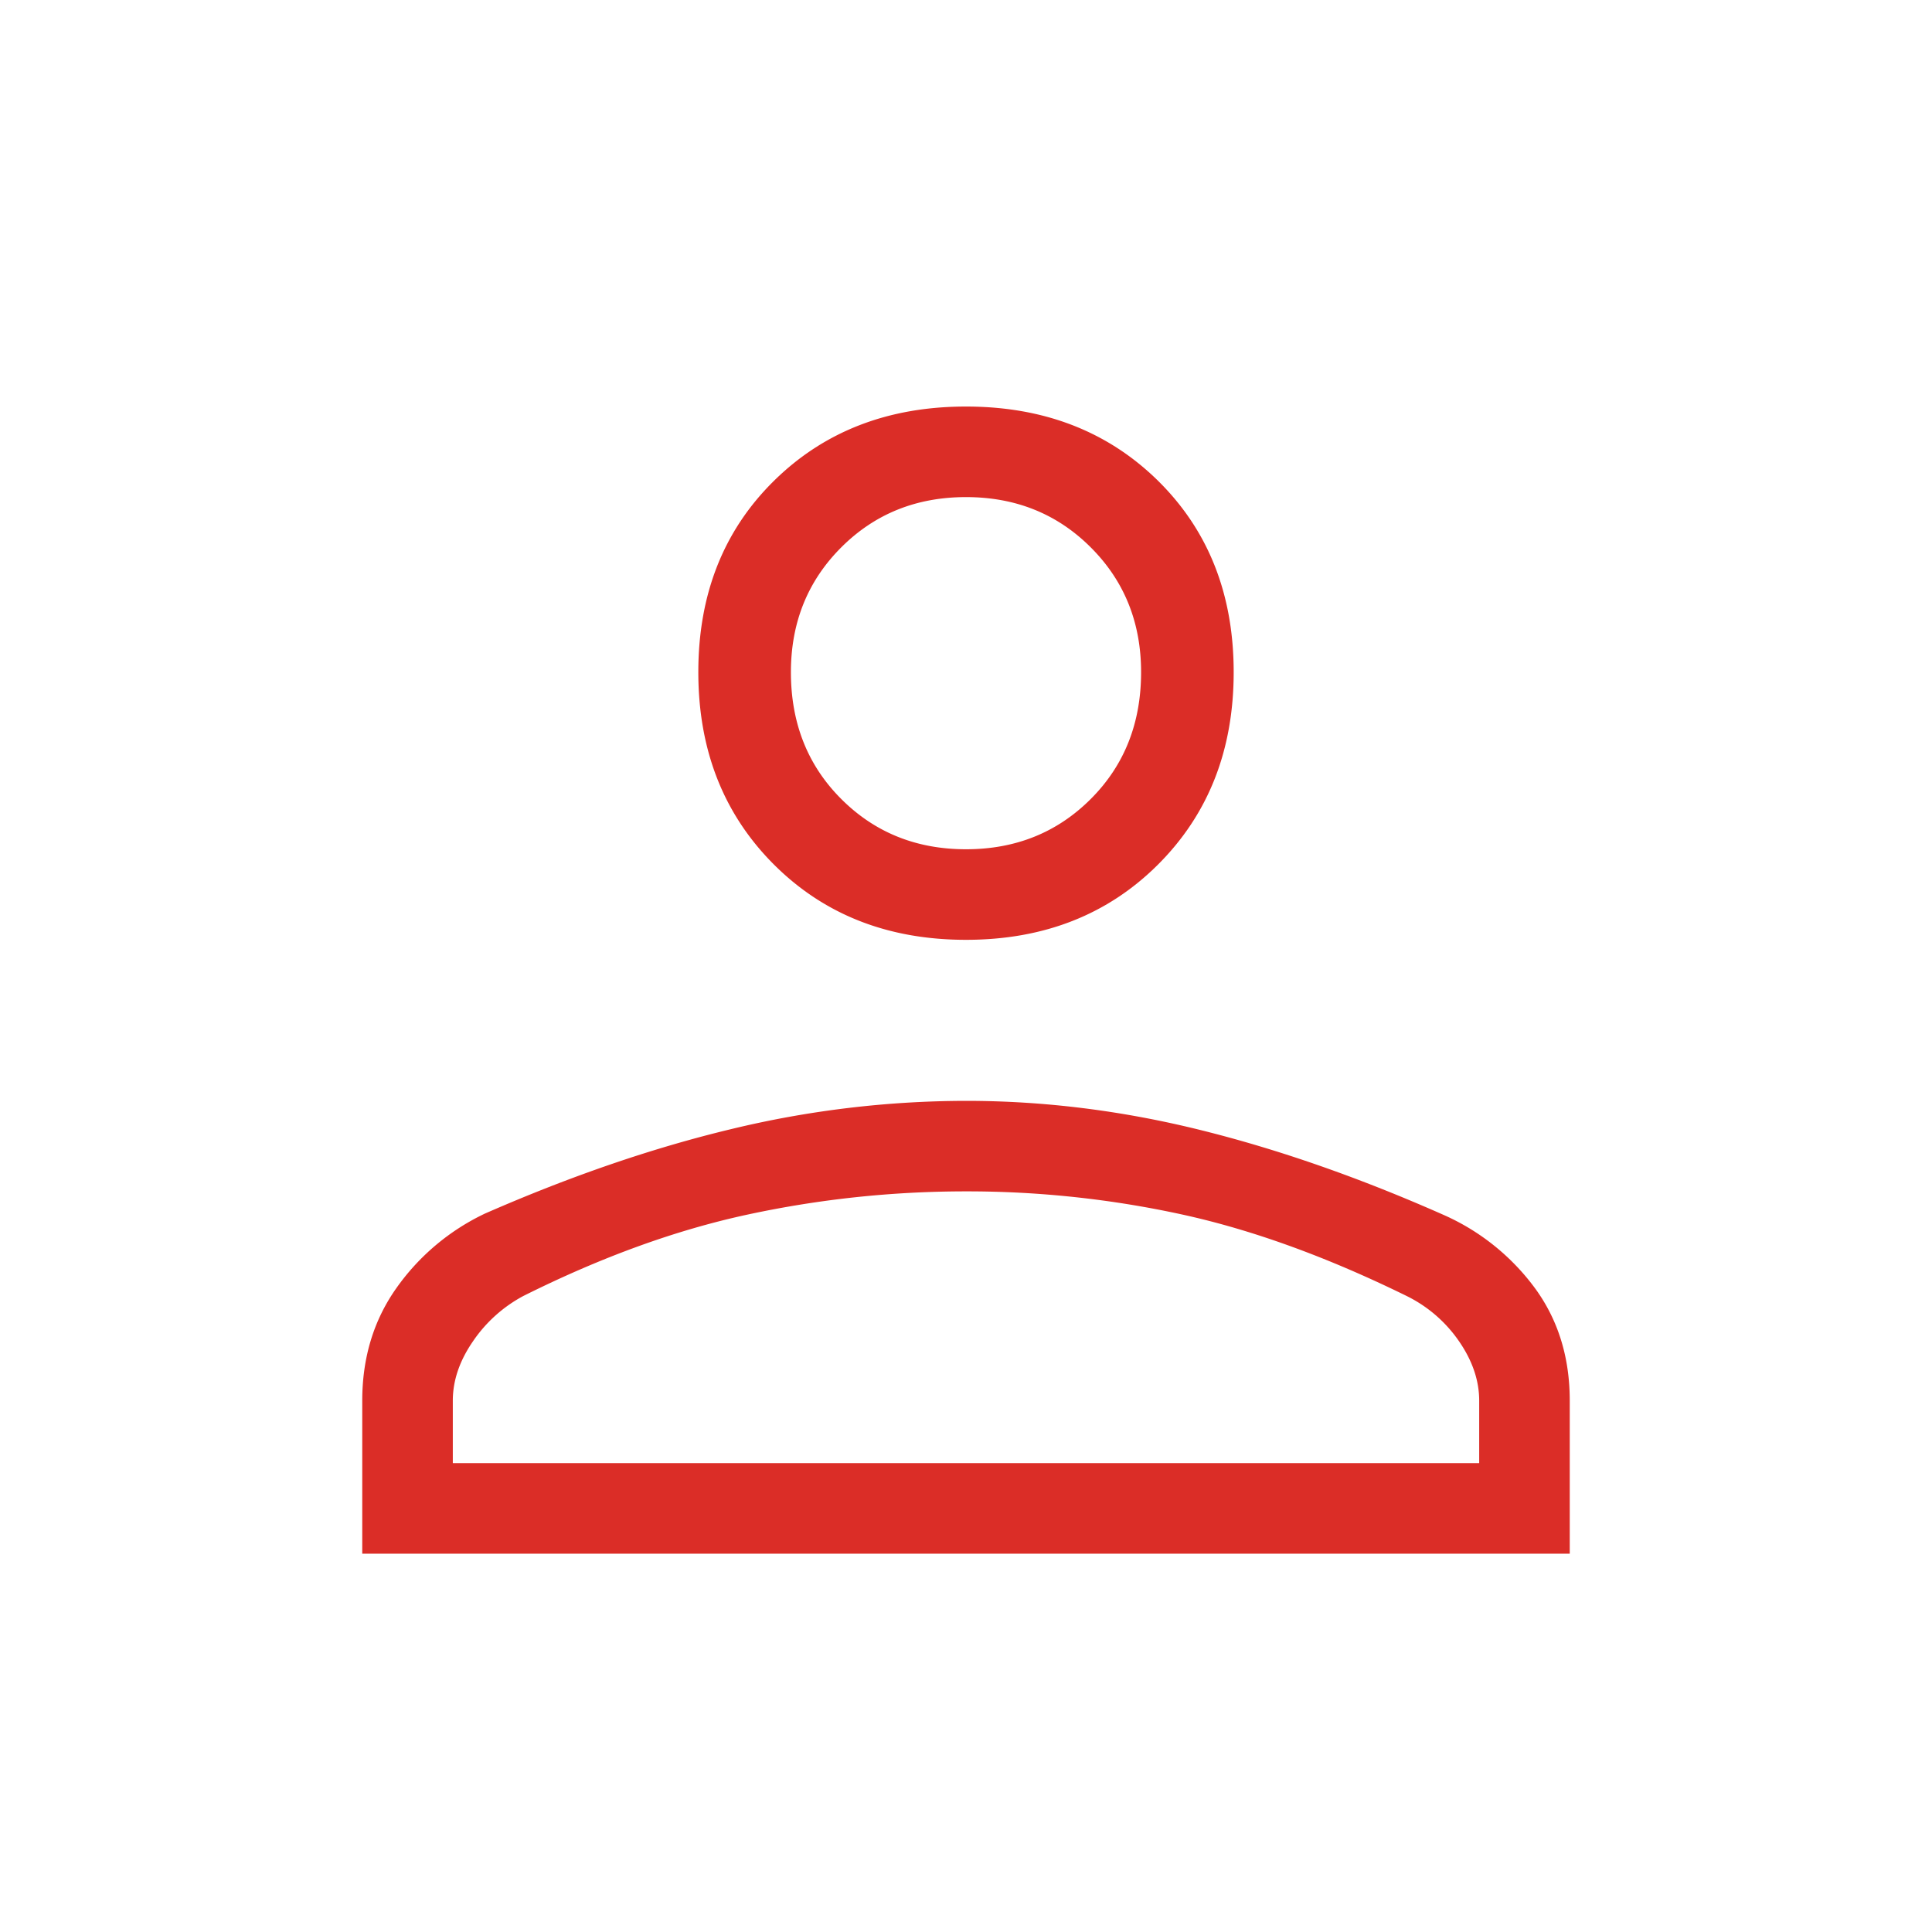 <svg xmlns="http://www.w3.org/2000/svg" width="40" height="40" fill="none" viewBox="0 0 40 40">
  <path fill="#DB2D27" d="M20 19.458c-1.611 0-2.938-.52-3.98-1.562-1.04-1.042-1.562-2.368-1.562-3.98 0-1.61.521-2.93 1.563-3.958C17.062 8.931 18.389 8.417 20 8.417c1.611 0 2.938.514 3.98 1.541 1.04 1.028 1.562 2.348 1.562 3.959 0 1.61-.521 2.937-1.563 3.979-1.041 1.041-2.368 1.562-3.979 1.562ZM7.5 32.167V29c0-.889.236-1.667.708-2.333a4.712 4.712 0 0 1 1.834-1.542c1.777-.778 3.479-1.361 5.104-1.75A20.795 20.795 0 0 1 20 22.792c1.611 0 3.23.201 4.854.604 1.625.403 3.313.993 5.063 1.77a4.715 4.715 0 0 1 1.875 1.521c.472.653.708 1.424.708 2.313v3.167h-25Zm1.875-1.875h21.25V29c0-.417-.139-.826-.417-1.23a2.833 2.833 0 0 0-1.083-.937c-1.639-.805-3.188-1.368-4.646-1.687a20.875 20.875 0 0 0-4.479-.48c-1.528 0-3.035.16-4.52.48-1.487.32-3.036.882-4.647 1.687a2.926 2.926 0 0 0-1.041.938c-.278.403-.417.812-.417 1.229v1.292ZM20 17.583c1.028 0 1.889-.347 2.583-1.041.695-.695 1.042-1.57 1.042-2.625 0-1.028-.347-1.89-1.042-2.584-.694-.694-1.555-1.041-2.583-1.041-1.028 0-1.889.347-2.583 1.041-.695.695-1.042 1.556-1.042 2.584 0 1.055.347 1.93 1.042 2.625.694.694 1.555 1.041 2.583 1.041Z"/>
</svg>
